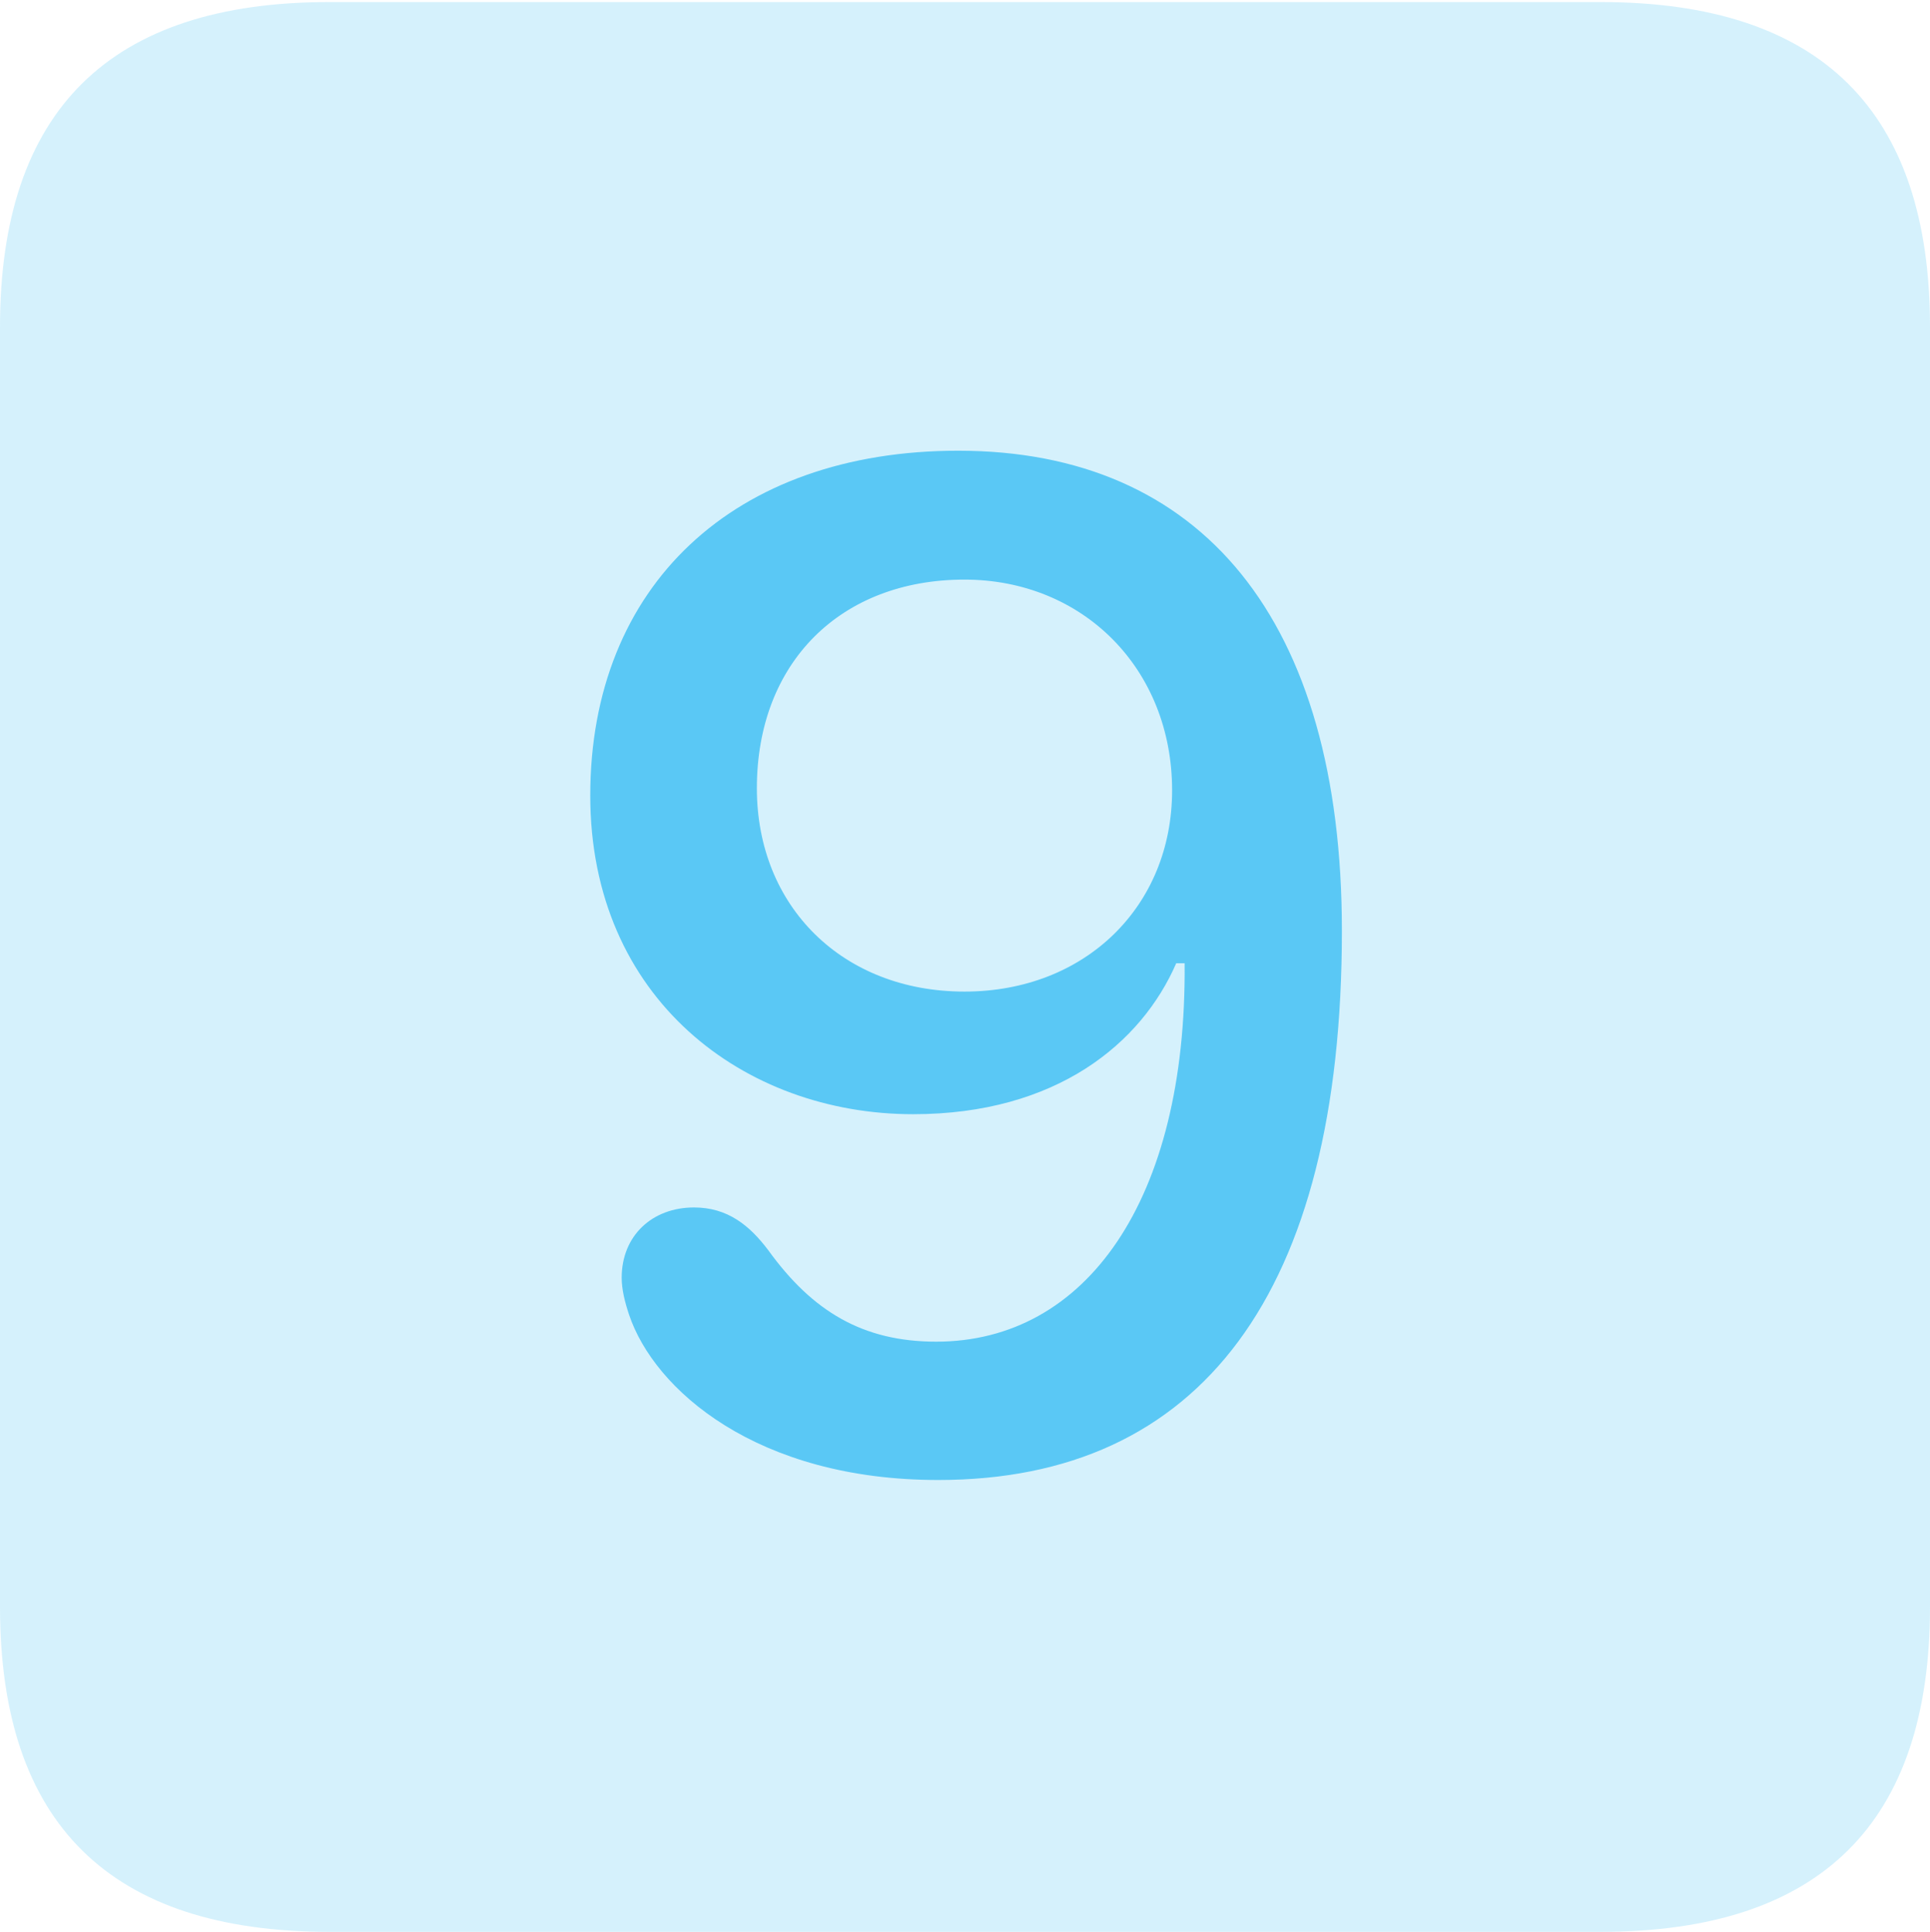 <?xml version="1.0" encoding="UTF-8"?>
<!--Generator: Apple Native CoreSVG 175.5-->
<!DOCTYPE svg
PUBLIC "-//W3C//DTD SVG 1.1//EN"
       "http://www.w3.org/Graphics/SVG/1.1/DTD/svg11.dtd">
<svg version="1.1" xmlns="http://www.w3.org/2000/svg" xmlns:xlink="http://www.w3.org/1999/xlink" width="22.473" height="22.498">
 <g>
  <rect height="22.498" opacity="0" width="22.473" x="0" y="0"/>
  <path d="M3.833 22.498L18.64 22.498C21.204 22.498 22.473 21.228 22.473 18.713L22.473 3.809C22.473 1.294 21.204 0.024 18.64 0.024L3.833 0.024C1.282 0.024 0 1.282 0 3.809L0 18.713C0 21.24 1.282 22.498 3.833 22.498Z" fill="#5ac8f5" fill-opacity="0.25"/>
  <path d="M10.925 17.236C8.813 17.236 7.617 16.186 7.324 15.308C7.275 15.161 7.239 15.015 7.239 14.88C7.239 14.392 7.593 14.062 8.081 14.062C8.472 14.062 8.728 14.27 8.948 14.563C9.46 15.271 10.046 15.625 10.901 15.625C12.646 15.625 13.818 13.977 13.794 11.218L13.696 11.218C13.293 12.146 12.305 12.976 10.632 12.976C8.667 12.976 6.873 11.633 6.873 9.265C6.873 6.824 8.545 5.249 11.157 5.249C13.989 5.249 15.625 7.214 15.625 10.84C15.625 15.063 13.977 17.236 10.925 17.236ZM11.23 11.548C12.634 11.548 13.648 10.559 13.648 9.204C13.648 7.788 12.61 6.75 11.23 6.75C9.79 6.75 8.813 7.715 8.813 9.18C8.813 10.559 9.814 11.548 11.23 11.548Z" fill="#5ac8f5"/>
 </g>
</svg>
